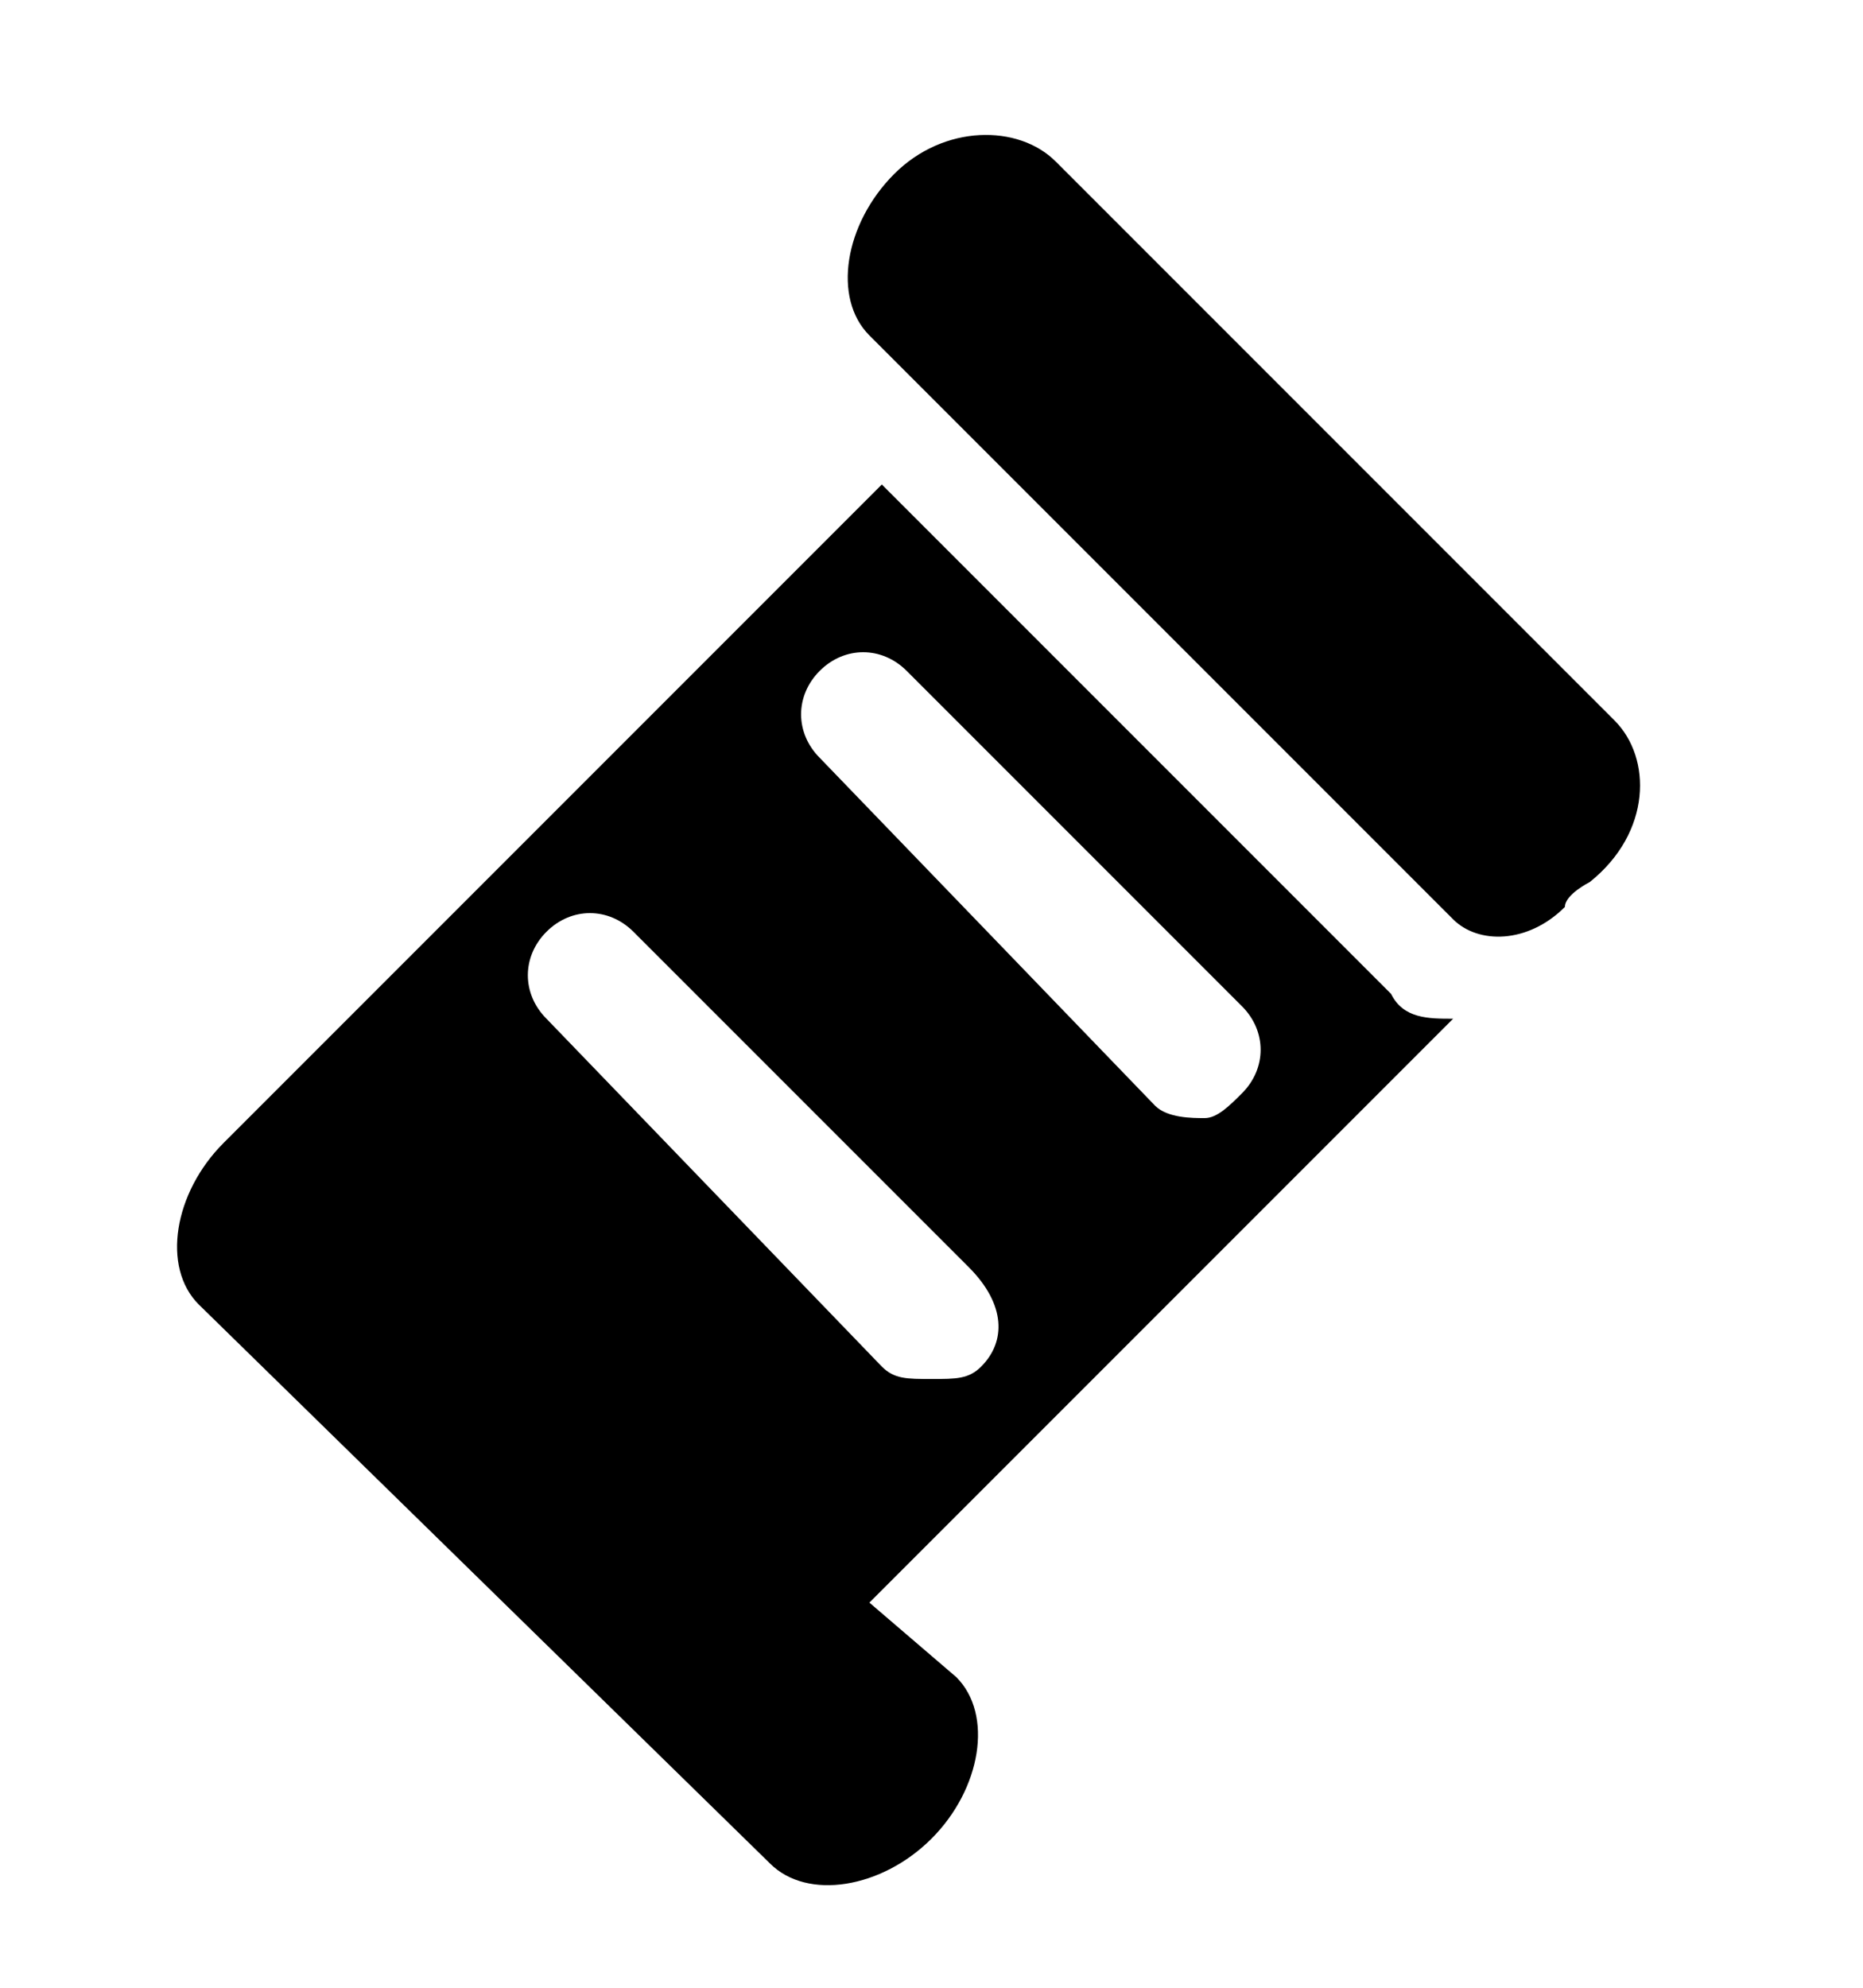 <?xml version="1.0" encoding="utf-8"?>
<!-- Generator: Adobe Illustrator 27.2.0, SVG Export Plug-In . SVG Version: 6.00 Build 0)  -->
<svg version="1.1" id="Layer_3" xmlns="http://www.w3.org/2000/svg" x="0px"
     y="0px"
     viewBox="0 0 15 16" style="enable-background:new 0 0 15 16;" xml:space="preserve">
<g>
	<path d="M11.2,8L7.1,3.9L1.8,9.2c-0.4,0.4-0.5,1-0.2,1.3L6.2,15c0.3,0.3,0.9,0.2,1.3-0.2c0.4-0.4,0.5-1,0.2-1.3L7,12.9l4.7-4.7
		C11.5,8.2,11.3,8.2,11.2,8z M7.9,11c-0.1,0.1-0.2,0.1-0.4,0.1s-0.3,0-0.4-0.1L4.4,8.2C4.2,8,4.2,7.7,4.4,7.5s0.5-0.2,0.7,0l2.7,2.7
		C8.1,10.5,8.1,10.8,7.9,11z M10,8.8C9.9,8.9,9.8,9,9.7,9s-0.3,0-0.4-0.1L6.6,6.1c-0.2-0.2-0.2-0.5,0-0.7s0.5-0.2,0.7,0L10,8.1
		C10.2,8.3,10.2,8.6,10,8.8z"/>
    <path d="M13,5.8L8.5,1.3C8.2,1,7.6,1,7.2,1.4c-0.4,0.4-0.5,1-0.2,1.3l0.6,0.6l4.1,4.1c0.2,0.2,0.6,0.2,0.9-0.1
		c0-0.1,0.2-0.2,0.2-0.2C13.3,6.7,13.3,6.1,13,5.8z"/>
</g>
</svg>
